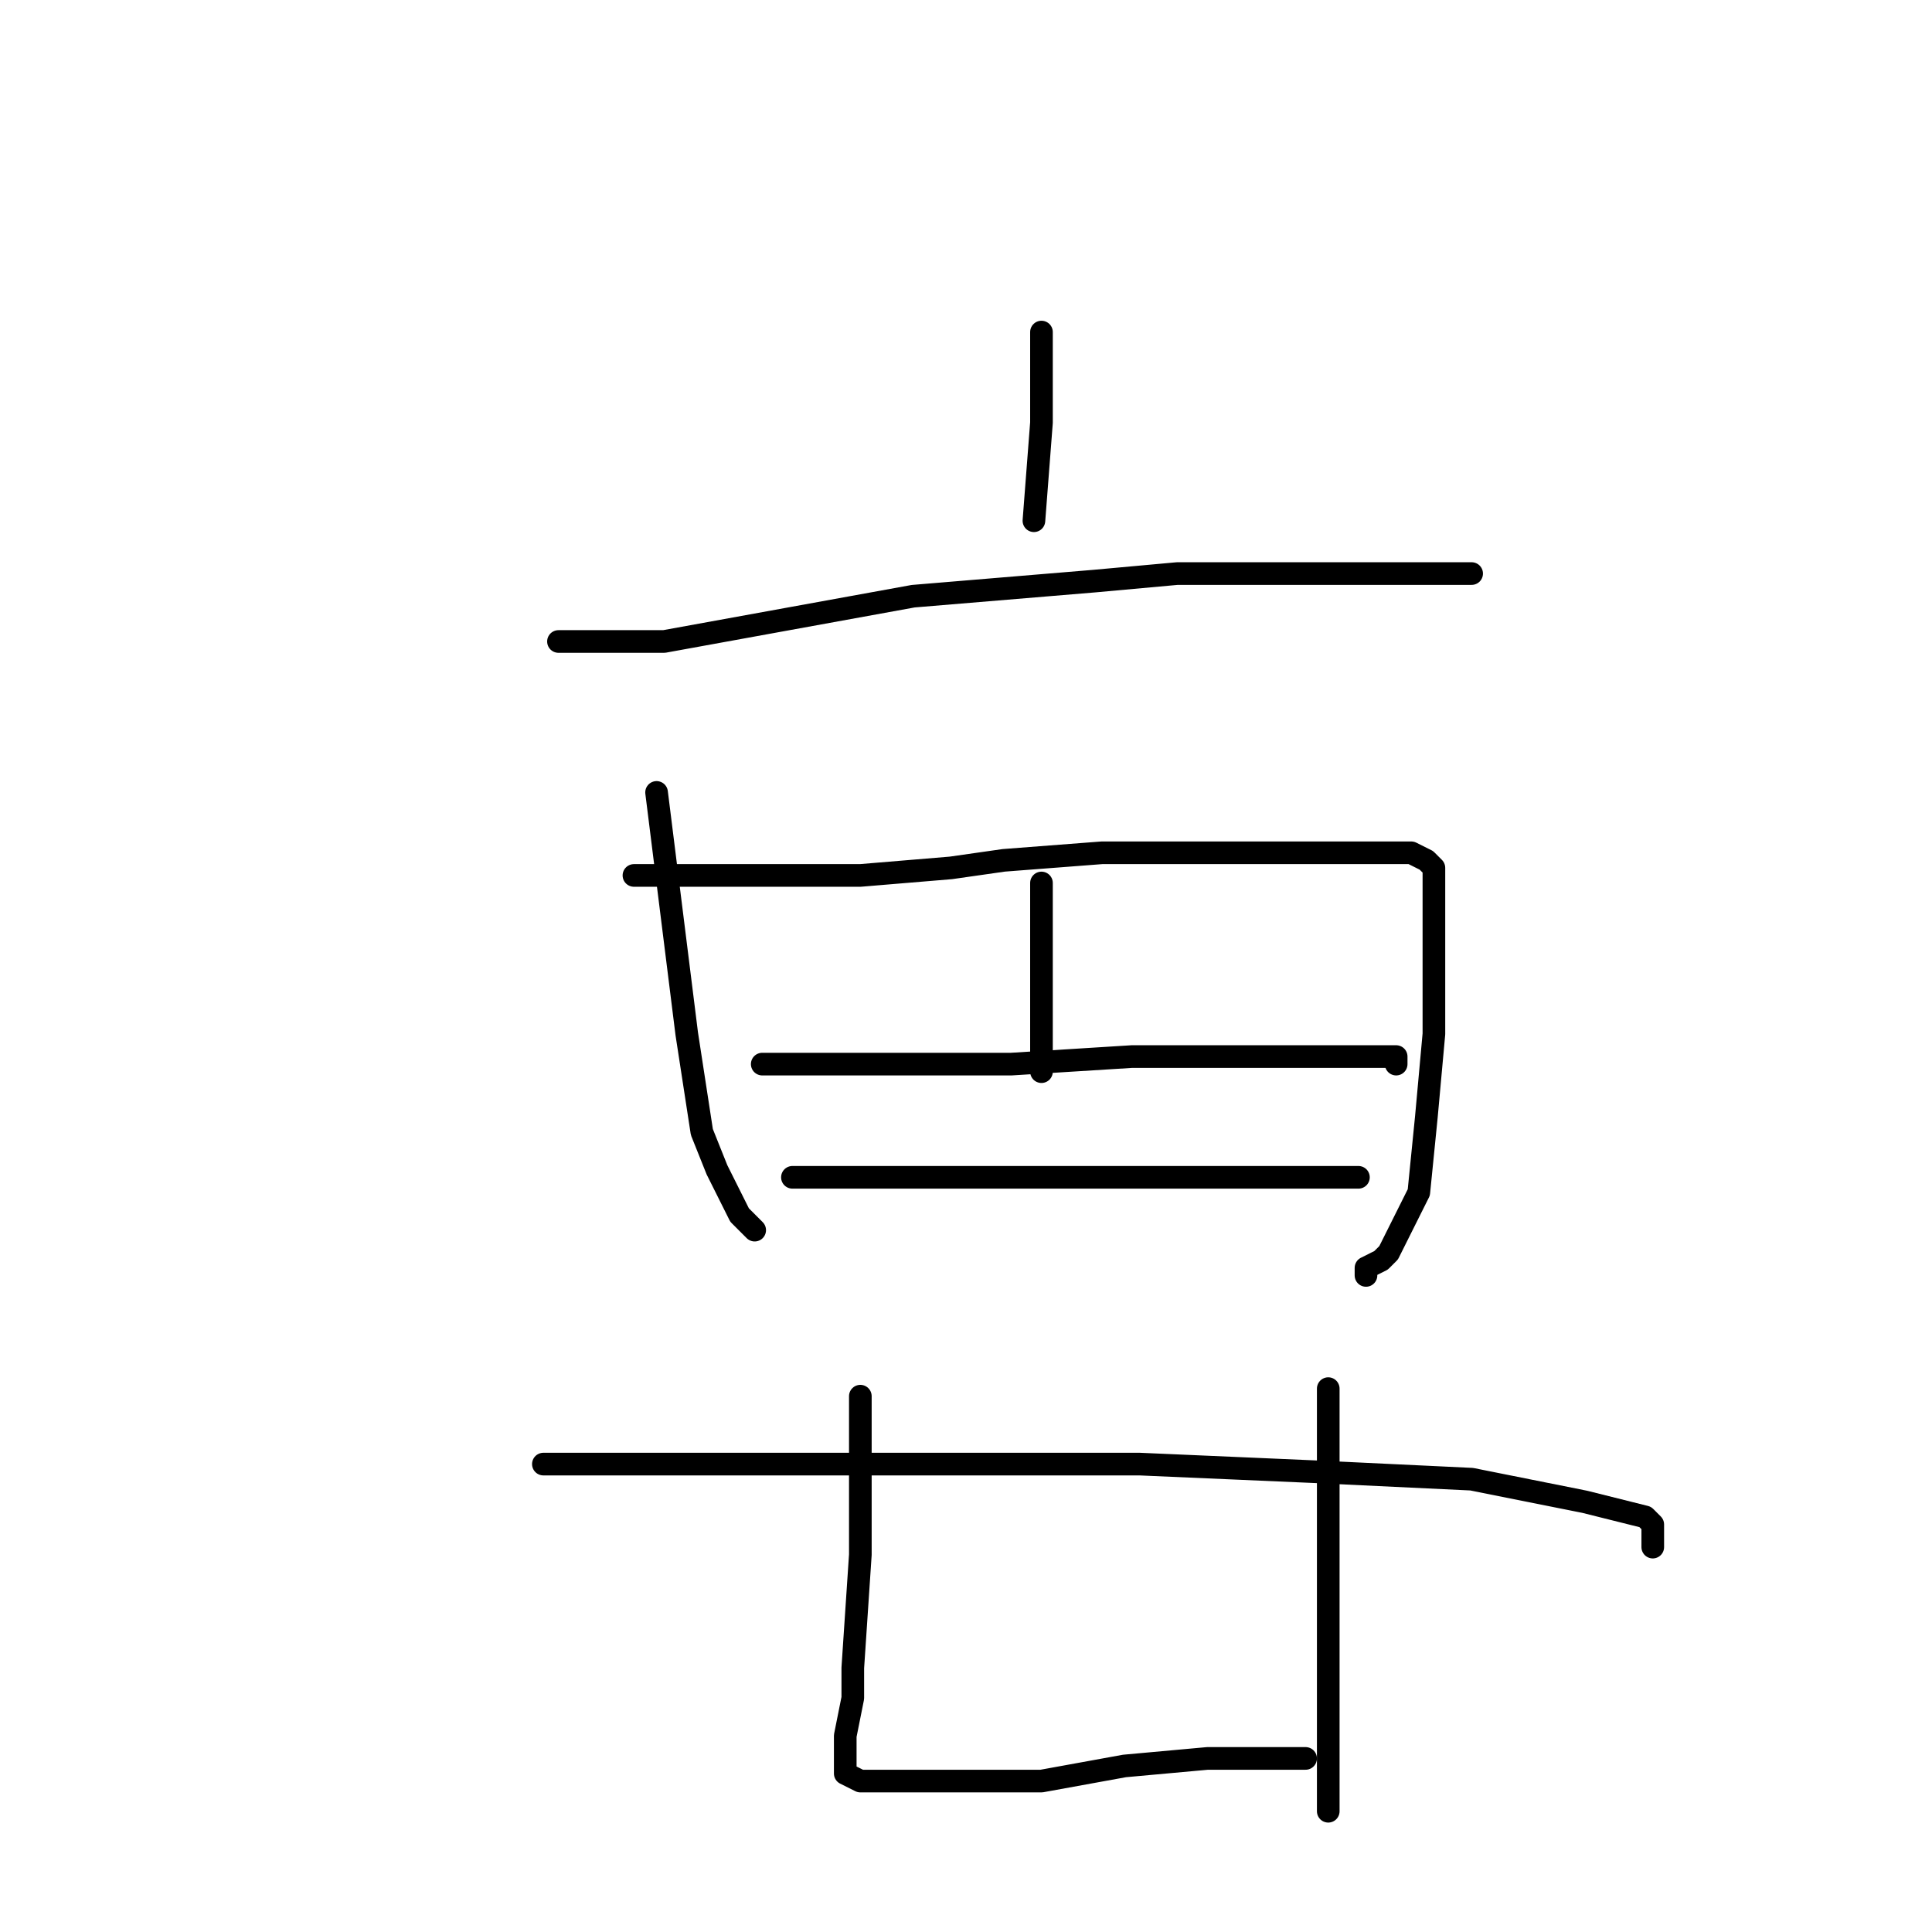 <?xml version="1.0" standalone="no"?>
    <svg width="256" height="256" xmlns="http://www.w3.org/2000/svg" version="1.1">
    <polyline stroke="black" stroke-width="3" stroke-linecap="round" fill="transparent" stroke-linejoin="round" points="138 44 138 50 138 56 137 69 137 69 " />
        <polyline stroke="black" stroke-width="3" stroke-linecap="round" fill="transparent" stroke-linejoin="round" points="74 85 81 85 88 85 121 79 145 77 156 76 167 76 183 76 193 76 195 76 195 76 " />
        <polyline stroke="black" stroke-width="3" stroke-linecap="round" fill="transparent" stroke-linejoin="round" points="87 105 89 121 91 137 93 150 95 155 98 161 100 163 100 163 " />
        <polyline stroke="black" stroke-width="3" stroke-linecap="round" fill="transparent" stroke-linejoin="round" points="84 116 91 116 98 116 102 116 114 116 126 115 133 114 146 113 160 113 172 113 181 113 187 113 189 114 190 115 190 121 190 137 189 148 188 158 185 164 184 166 183 167 181 168 181 169 181 169 " />
        <polyline stroke="black" stroke-width="3" stroke-linecap="round" fill="transparent" stroke-linejoin="round" points="138 117 138 120 138 123 138 127 138 134 138 139 138 142 138 142 " />
        <polyline stroke="black" stroke-width="3" stroke-linecap="round" fill="transparent" stroke-linejoin="round" points="101 141 110 141 119 141 134 141 150 140 165 140 176 140 183 140 185 140 185 141 185 141 " />
        <polyline stroke="black" stroke-width="3" stroke-linecap="round" fill="transparent" stroke-linejoin="round" points="105 156 118 156 131 156 139 156 163 156 170 156 180 156 180 156 " />
        <polyline stroke="black" stroke-width="3" stroke-linecap="round" fill="transparent" stroke-linejoin="round" points="72 194 78 194 84 194 113 194 140 194 151 194 174 195 195 196 210 199 218 201 219 202 219 205 219 205 " />
        <polyline stroke="black" stroke-width="3" stroke-linecap="round" fill="transparent" stroke-linejoin="round" points="114 185 114 190 114 195 114 206 113 221 113 225 112 230 112 232 112 233 112 234 112 235 114 236 120 236 127 236 138 236 149 234 160 233 168 233 172 233 173 233 173 233 " />
        <polyline stroke="black" stroke-width="3" stroke-linecap="round" fill="transparent" stroke-linejoin="round" points="176 184 176 190 176 196 176 213 176 226 176 236 176 240 176 240 " />
        </svg>